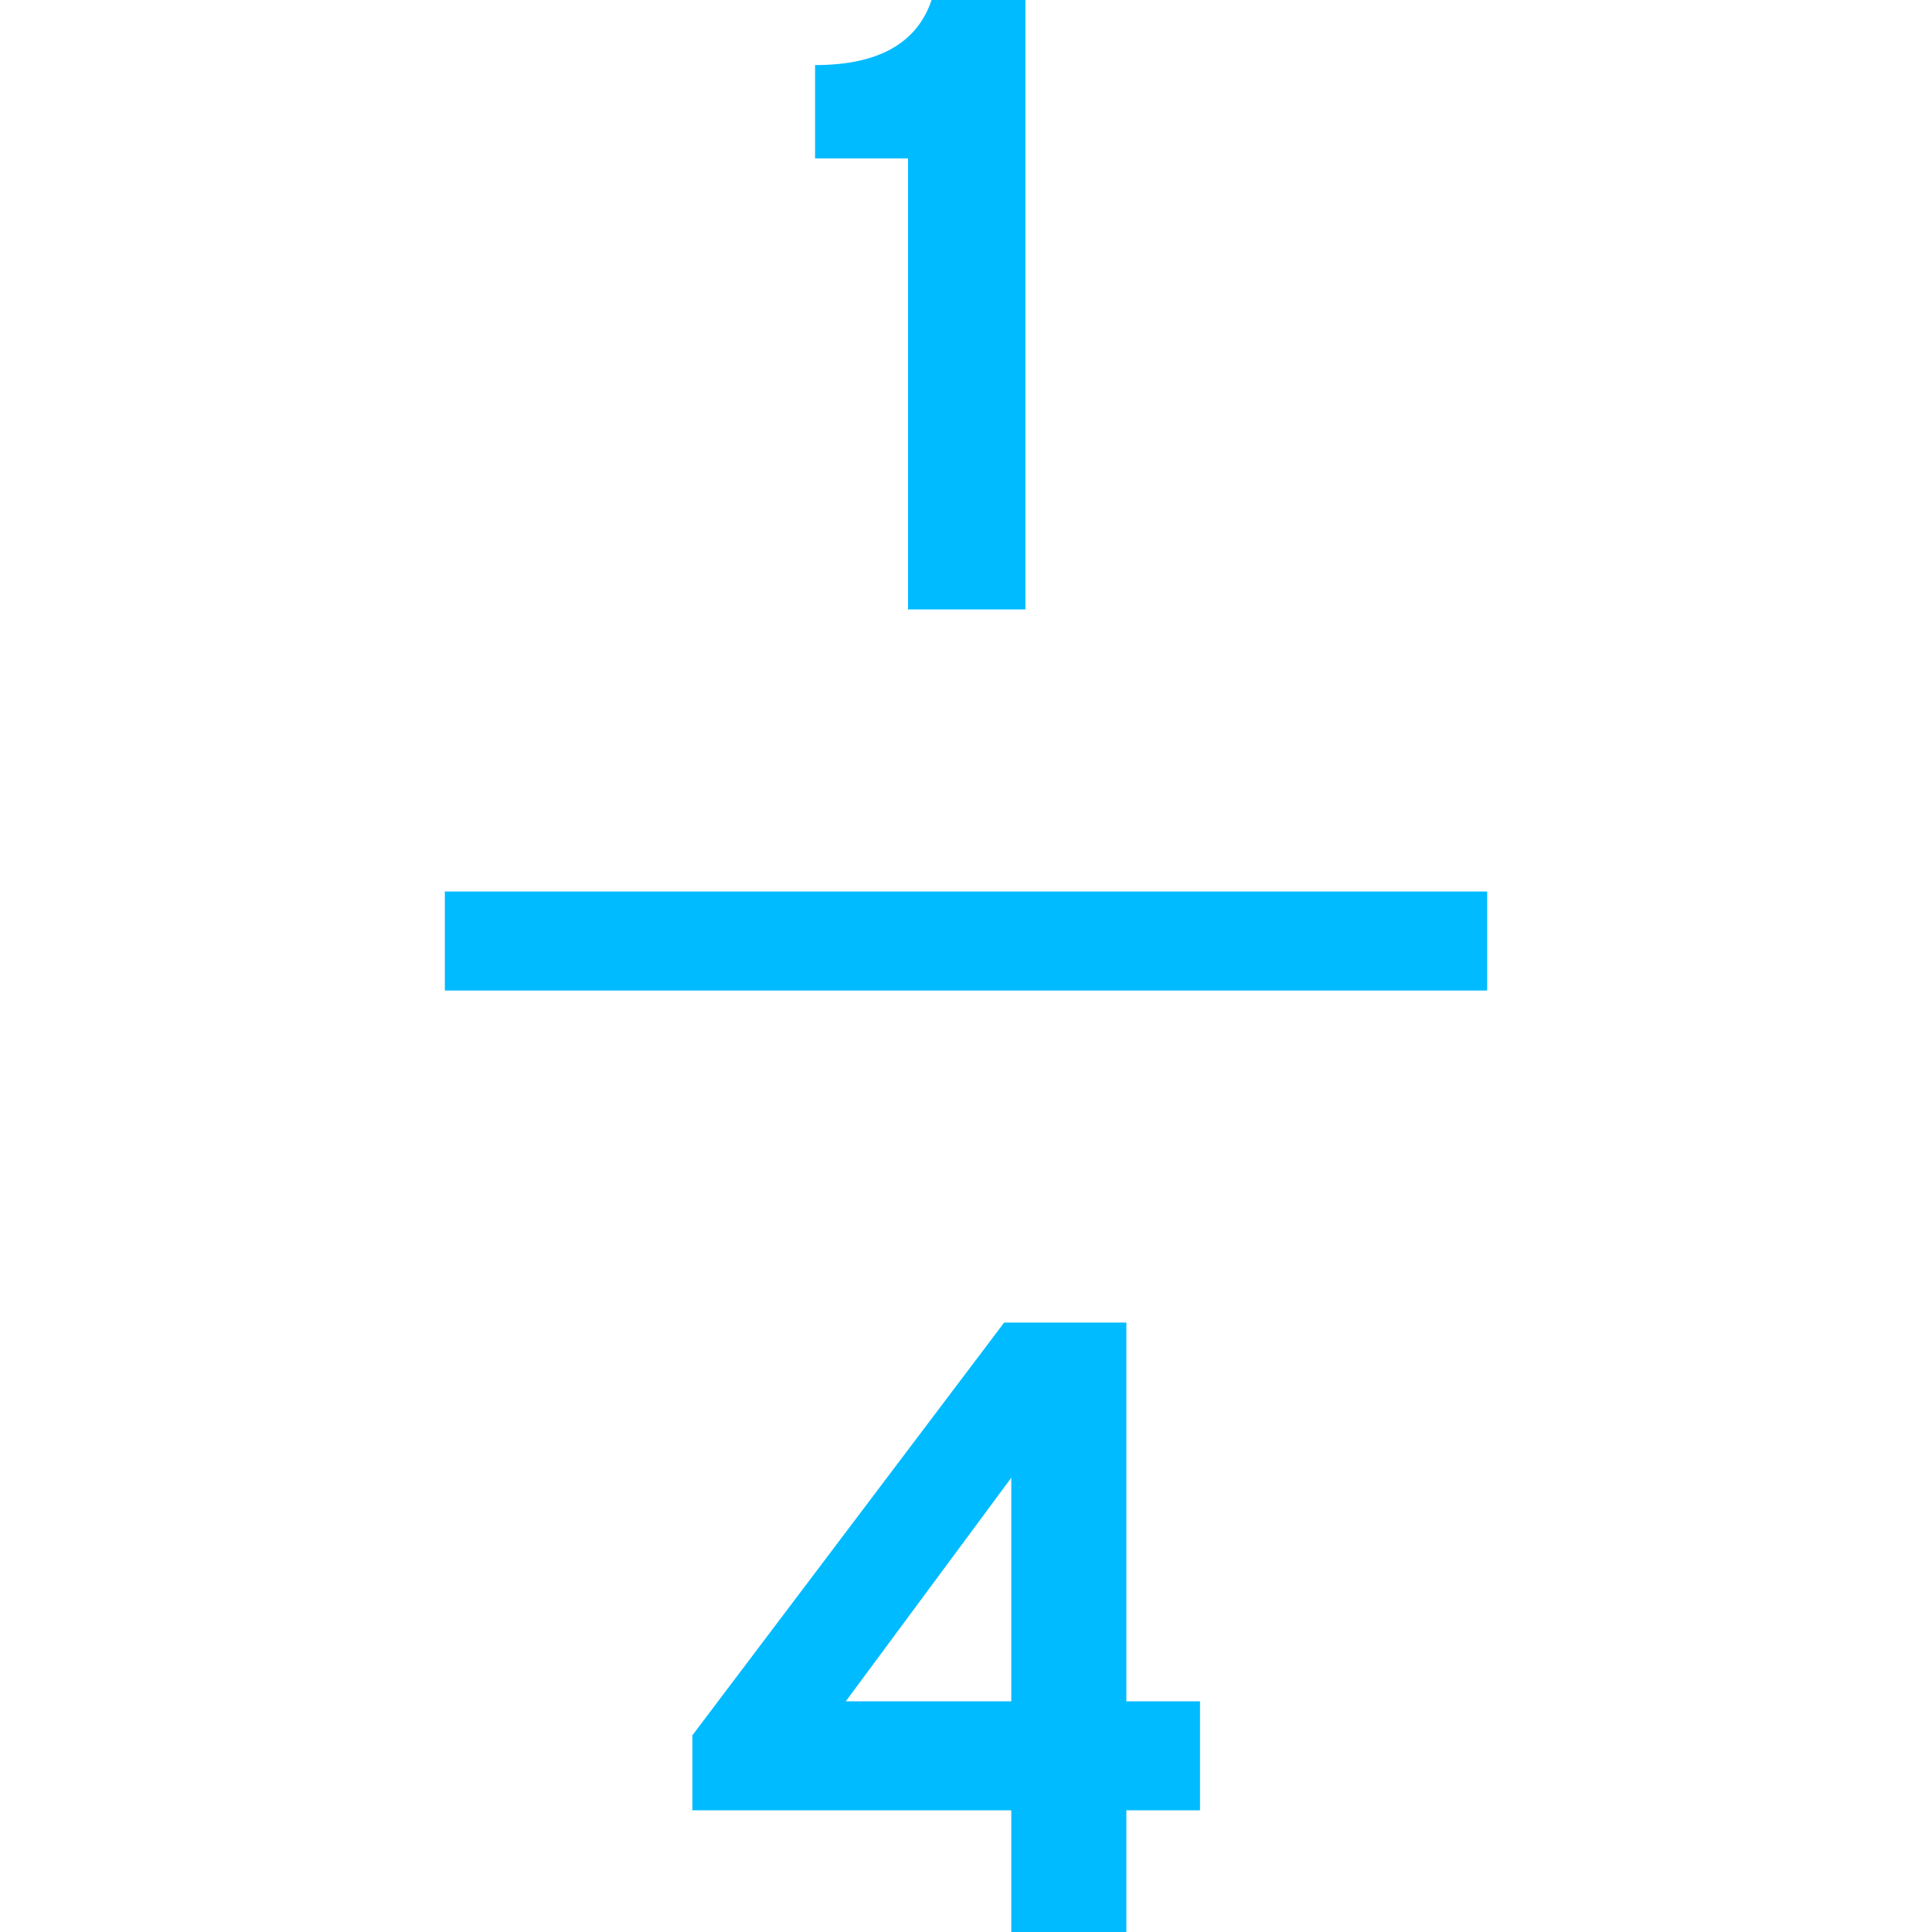 
<svg xmlns="http://www.w3.org/2000/svg" xmlns:xlink="http://www.w3.org/1999/xlink" width="16px" height="16px" viewBox="0 0 16 16" version="1.1">
<g id="surface1">
<path style=" stroke:none;fill-rule:evenodd;fill:#00bbff;fill-opacity:1;" d="M 9.328 16 L 8.375 16 L 8.375 14.992 L 5.734 14.992 L 5.734 14.371 L 8.316 10.953 L 9.328 10.953 L 9.328 14.09 L 9.938 14.09 L 9.938 14.992 L 9.328 14.992 Z M 7.004 14.09 L 8.375 14.09 L 8.375 12.238 Z M 12.316 8.203 L 3.684 8.203 L 3.684 7.383 L 12.316 7.383 Z M 8.492 5.047 L 7.52 5.047 L 7.52 1.312 L 6.75 1.312 L 6.75 0.539 C 7.273 0.539 7.594 0.359 7.715 0 L 8.492 0 Z M 8.492 5.047 "/>
</g>
</svg>
